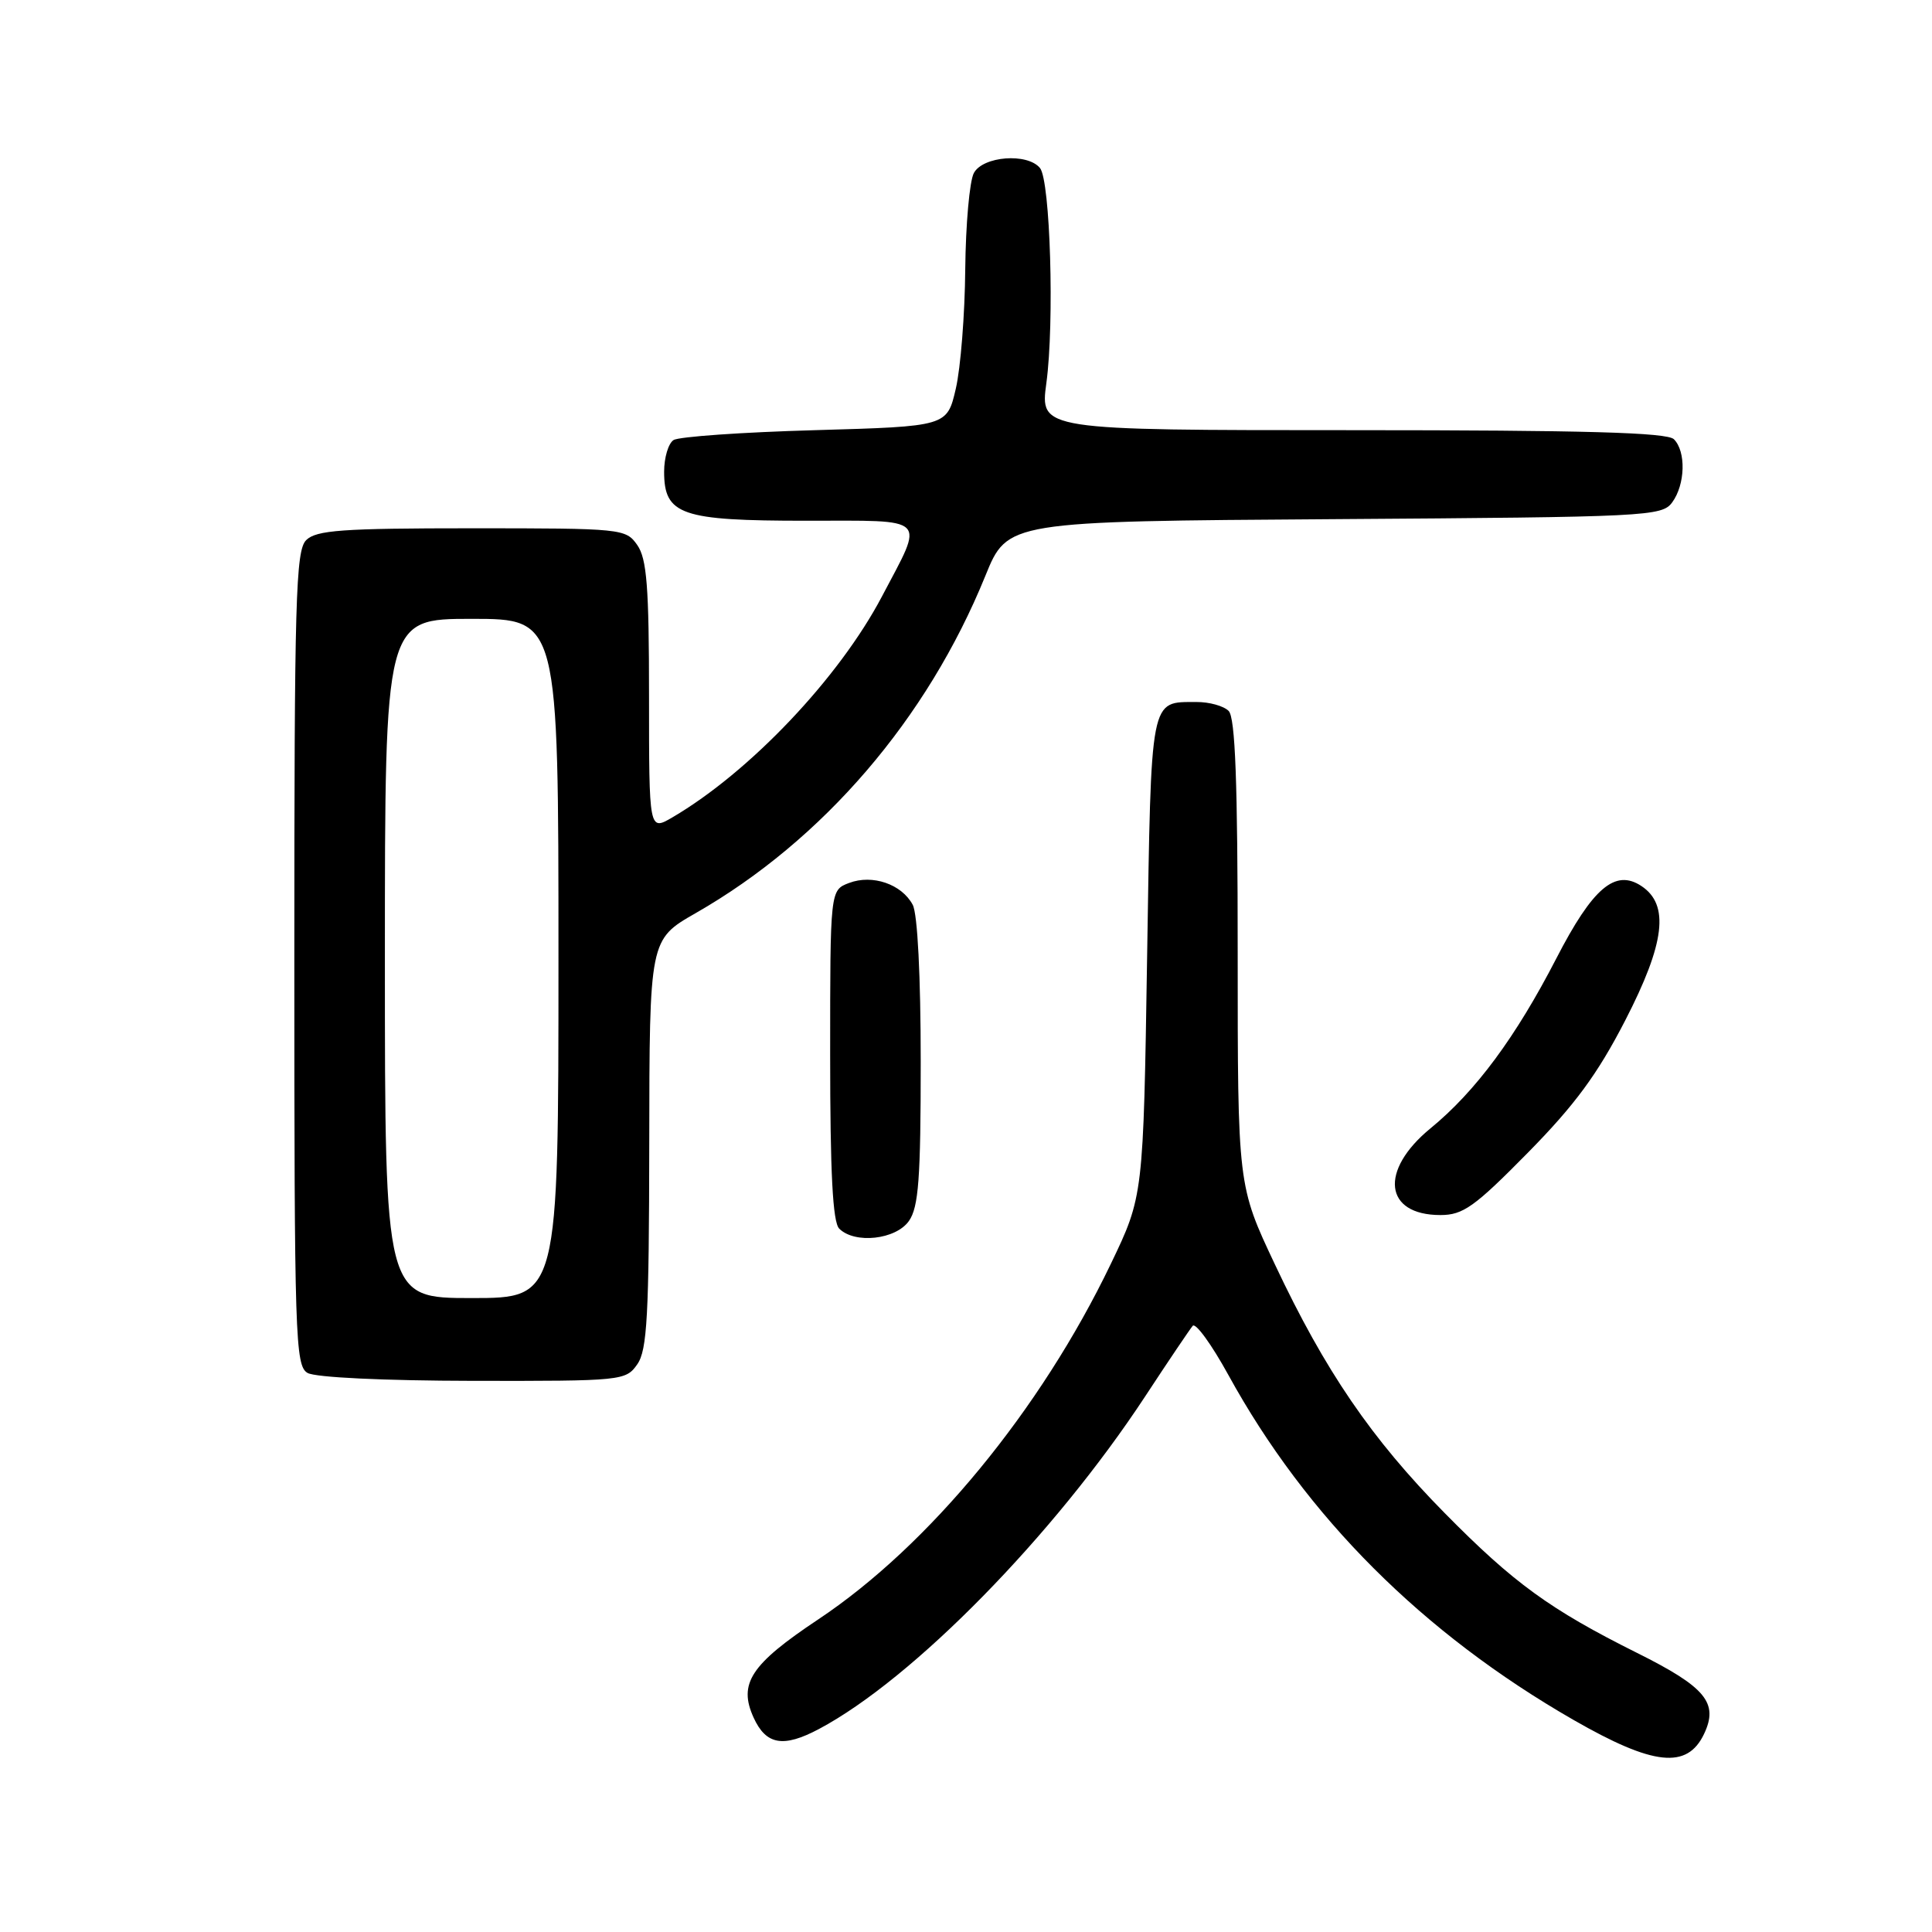 <?xml version="1.0" encoding="UTF-8" standalone="no"?>
<!DOCTYPE svg PUBLIC "-//W3C//DTD SVG 1.1//EN" "http://www.w3.org/Graphics/SVG/1.1/DTD/svg11.dtd" >
<svg xmlns="http://www.w3.org/2000/svg" xmlns:xlink="http://www.w3.org/1999/xlink" version="1.1" viewBox="0 0 256 256">
 <g >
 <path fill="currentColor"
d=" M 225.79 229.77 C 227.75 225.65 226.03 223.56 216.90 219.01 C 205.38 213.26 200.56 209.76 191.42 200.48 C 181.72 190.64 175.58 181.65 168.95 167.58 C 164.00 157.10 164.00 157.10 164.00 126.25 C 164.00 103.59 163.68 95.08 162.80 94.20 C 162.14 93.54 160.23 93.01 158.55 93.02 C 152.33 93.05 152.55 91.94 152.00 126.71 C 151.50 158.50 151.50 158.50 147.18 167.49 C 137.88 186.85 123.08 204.82 108.42 214.58 C 99.47 220.54 97.80 223.08 99.86 227.60 C 101.51 231.21 103.79 231.61 108.50 229.11 C 120.96 222.50 139.64 203.45 151.76 185.00 C 154.83 180.32 157.66 176.13 158.04 175.68 C 158.43 175.23 160.55 178.16 162.76 182.18 C 173.10 201.01 188.50 216.41 208.50 227.90 C 219.07 233.97 223.55 234.46 225.79 229.77 Z  M 84.44 180.78 C 85.76 178.90 86.00 174.34 86.03 151.53 C 86.06 124.50 86.06 124.50 92.17 121.00 C 109.07 111.33 122.86 95.26 130.57 76.29 C 133.50 69.08 133.50 69.08 176.83 68.79 C 218.39 68.51 220.22 68.42 221.58 66.56 C 223.31 64.19 223.43 59.83 221.80 58.20 C 220.91 57.31 210.07 57.00 179.20 57.00 C 137.80 57.00 137.80 57.00 138.65 50.75 C 139.73 42.79 139.17 23.90 137.80 22.26 C 136.12 20.23 130.24 20.69 129.04 22.93 C 128.47 24.00 127.96 29.74 127.90 35.68 C 127.85 41.63 127.29 48.75 126.65 51.50 C 125.49 56.50 125.49 56.50 107.99 57.00 C 98.37 57.27 89.94 57.86 89.25 58.31 C 88.56 58.75 88.00 60.64 88.00 62.50 C 88.00 68.23 90.24 69.00 106.79 69.00 C 123.25 69.00 122.52 68.28 116.87 79.02 C 111.18 89.83 99.35 102.30 89.09 108.31 C 86.00 110.11 86.00 110.11 86.00 92.28 C 86.00 77.76 85.71 74.03 84.44 72.22 C 82.92 70.05 82.43 70.00 62.51 70.00 C 45.33 70.00 41.90 70.25 40.57 71.57 C 39.18 72.96 39.00 79.37 39.00 127.02 C 39.00 177.28 39.12 180.97 40.75 181.92 C 41.78 182.52 50.85 182.95 62.69 182.97 C 82.44 183.00 82.92 182.95 84.44 180.78 Z  M 120.44 161.78 C 121.72 159.96 122.00 156.15 122.00 140.71 C 122.00 129.34 121.58 121.08 120.94 119.89 C 119.48 117.15 115.59 115.82 112.50 117.00 C 110.00 117.95 110.00 117.95 110.00 139.78 C 110.00 155.42 110.34 161.94 111.20 162.80 C 113.26 164.86 118.71 164.26 120.44 161.78 Z  M 202.44 152.75 C 208.68 146.41 211.67 142.35 215.34 135.23 C 220.63 124.97 221.24 119.88 217.49 117.40 C 214.02 115.11 211.05 117.63 206.22 127.00 C 200.83 137.45 195.52 144.62 189.55 149.51 C 182.73 155.10 183.41 161.00 190.86 161.00 C 193.86 161.00 195.37 159.93 202.44 152.75 Z  M 51.00 127.00 C 51.00 82.00 51.00 82.00 62.50 82.00 C 74.00 82.00 74.00 82.00 74.00 127.00 C 74.00 172.00 74.00 172.00 62.50 172.00 C 51.00 172.00 51.00 172.00 51.00 127.00 Z "/>
</g>
</svg>